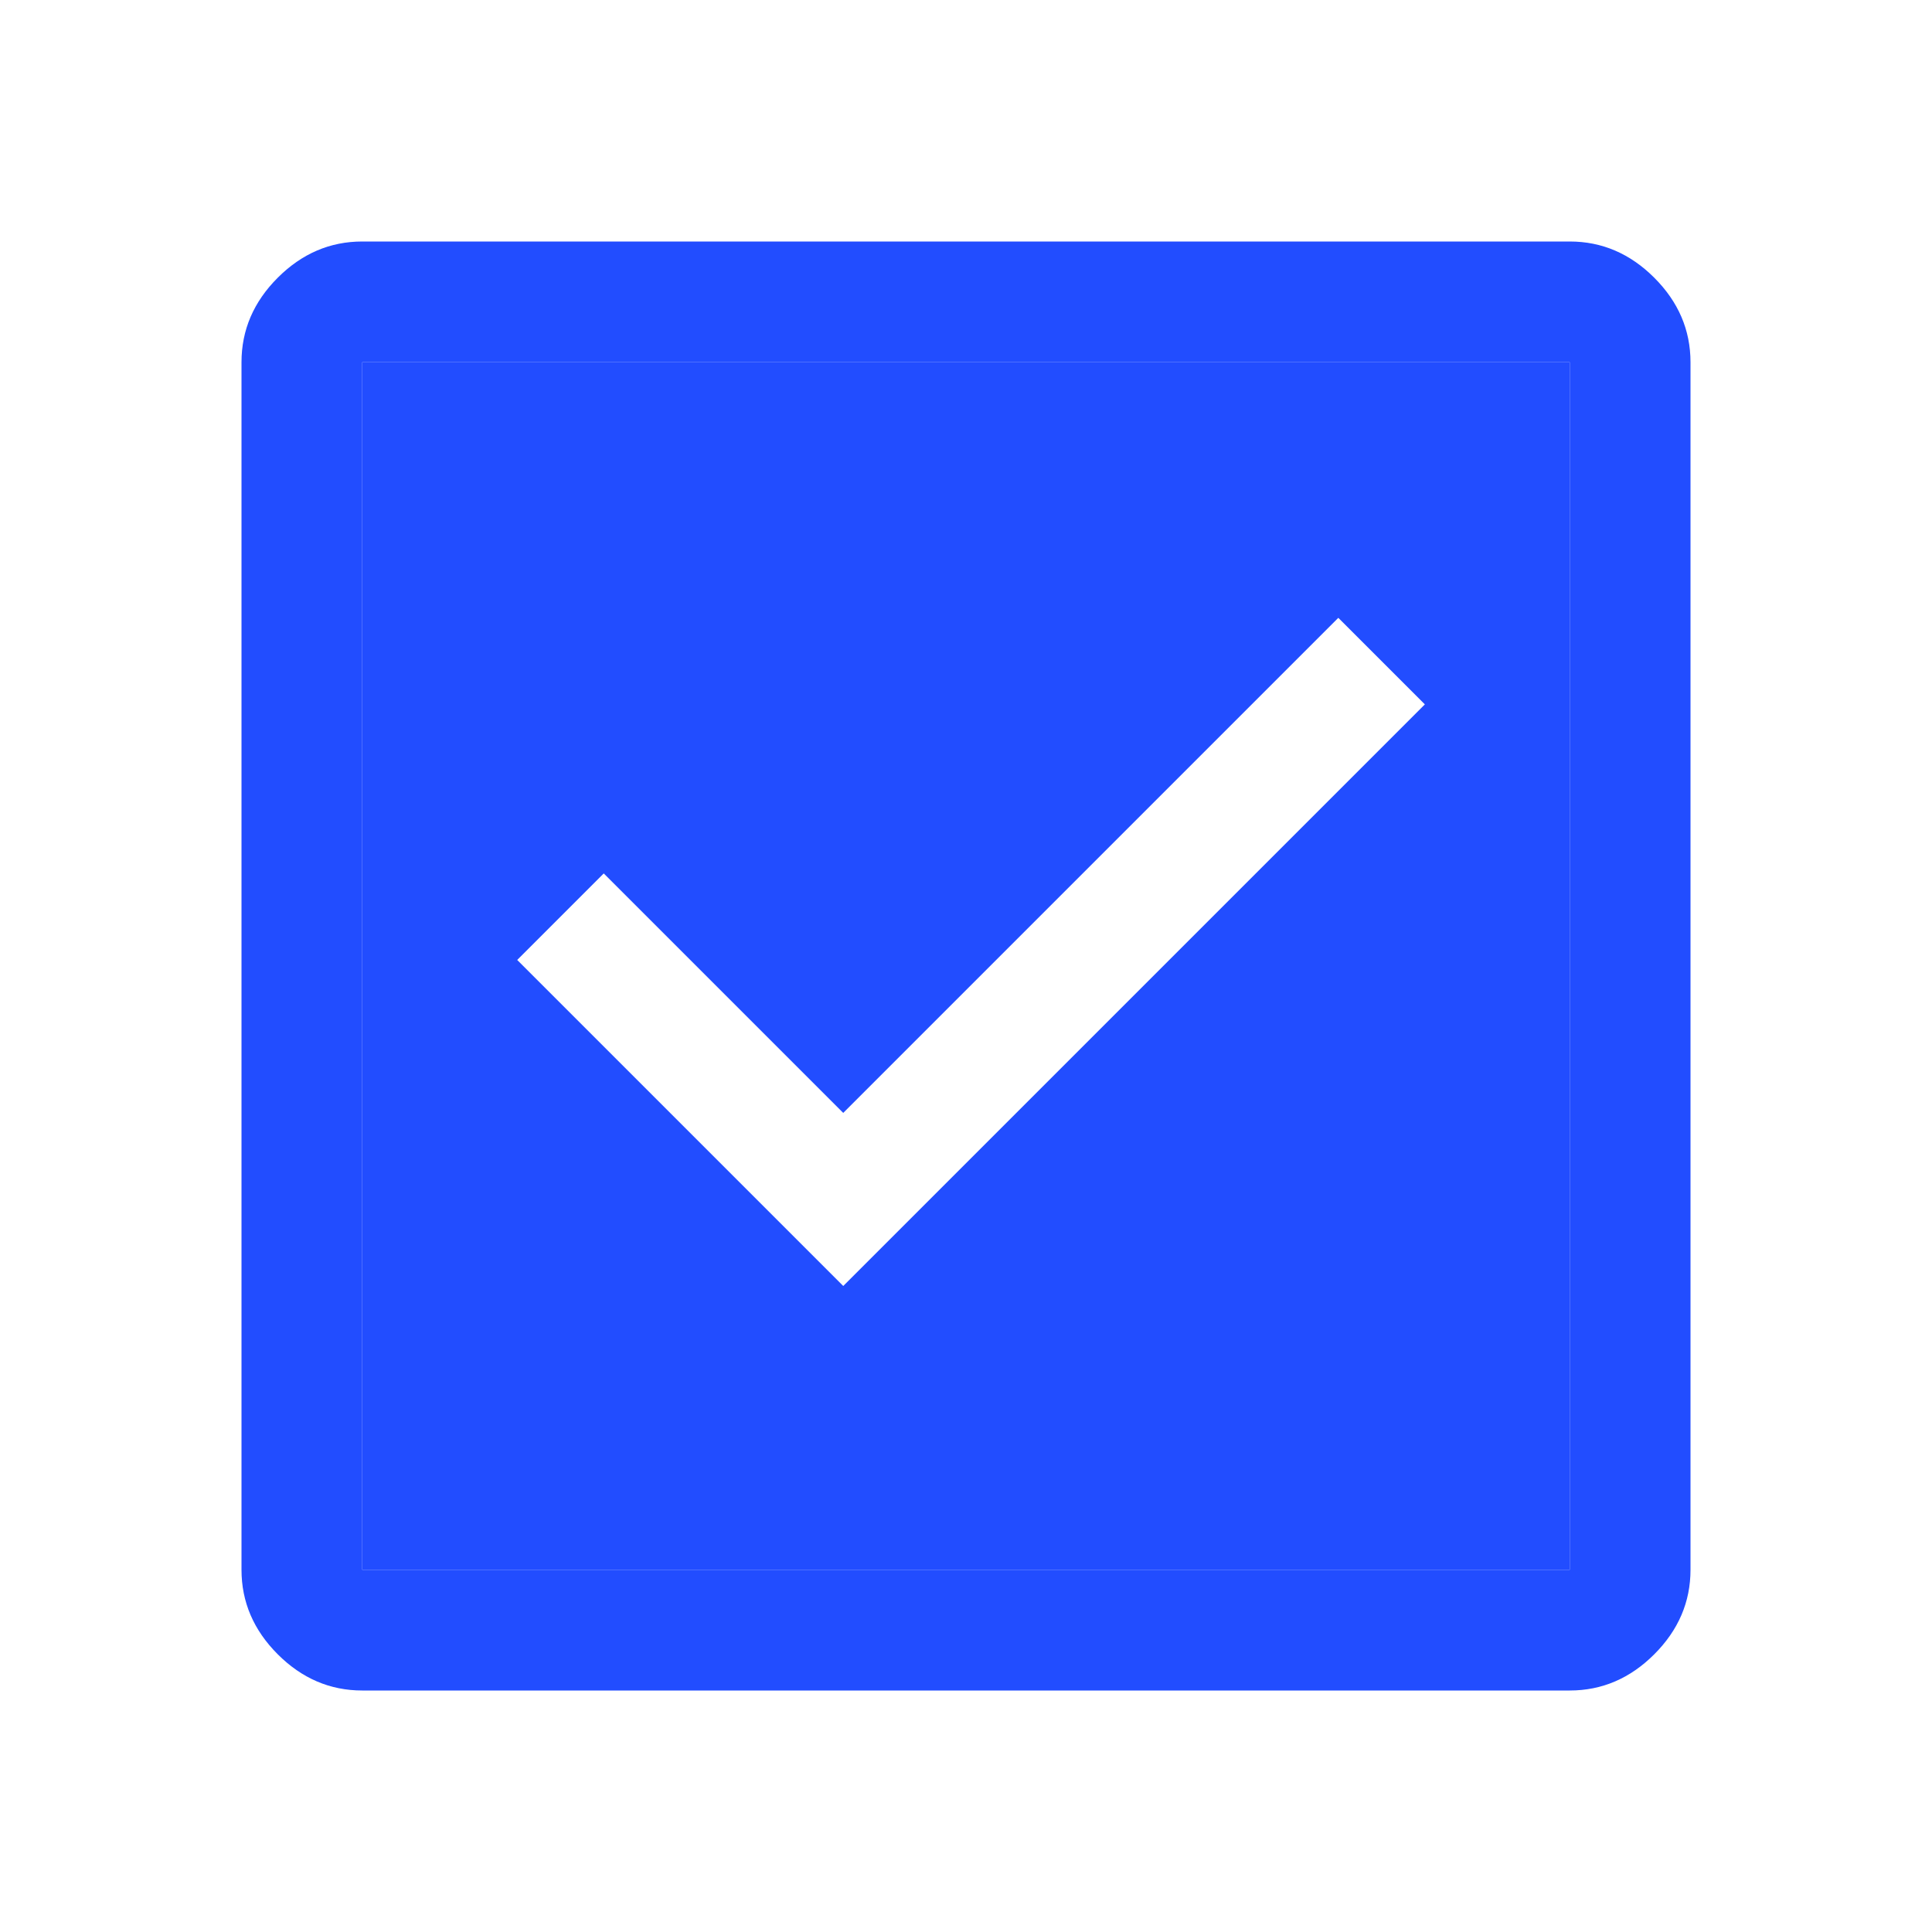 <svg width="24" height="24" viewBox="0 0 24 24" fill="none" xmlns="http://www.w3.org/2000/svg">
<path fill-rule="evenodd" clip-rule="evenodd" d="M3.45 20.55C3.75 20.85 4.1 21 4.5 21H19.5C19.9 21 20.25 20.85 20.55 20.55C20.85 20.25 21 19.9 21 19.5V4.5C21 4.1 20.85 3.75 20.55 3.45C20.25 3.15 19.9 3 19.5 3H4.5C4.1 3 3.75 3.15 3.45 3.45C3.15 3.75 3 4.1 3 4.5V19.5C3 19.9 3.15 20.25 3.45 20.55ZM19.5 19.5H4.5V4.5H19.5V19.5Z" fill="#224DFF"/>
<path fill-rule="evenodd" clip-rule="evenodd" d="M4.5 19.5H19.5V4.5H4.5V19.5ZM17.7 8.75L10.475 15.975L6.425 11.925L7.5 10.85L10.475 13.825L16.625 7.675L17.7 8.75Z" fill="#224DFF"/>
</svg>
